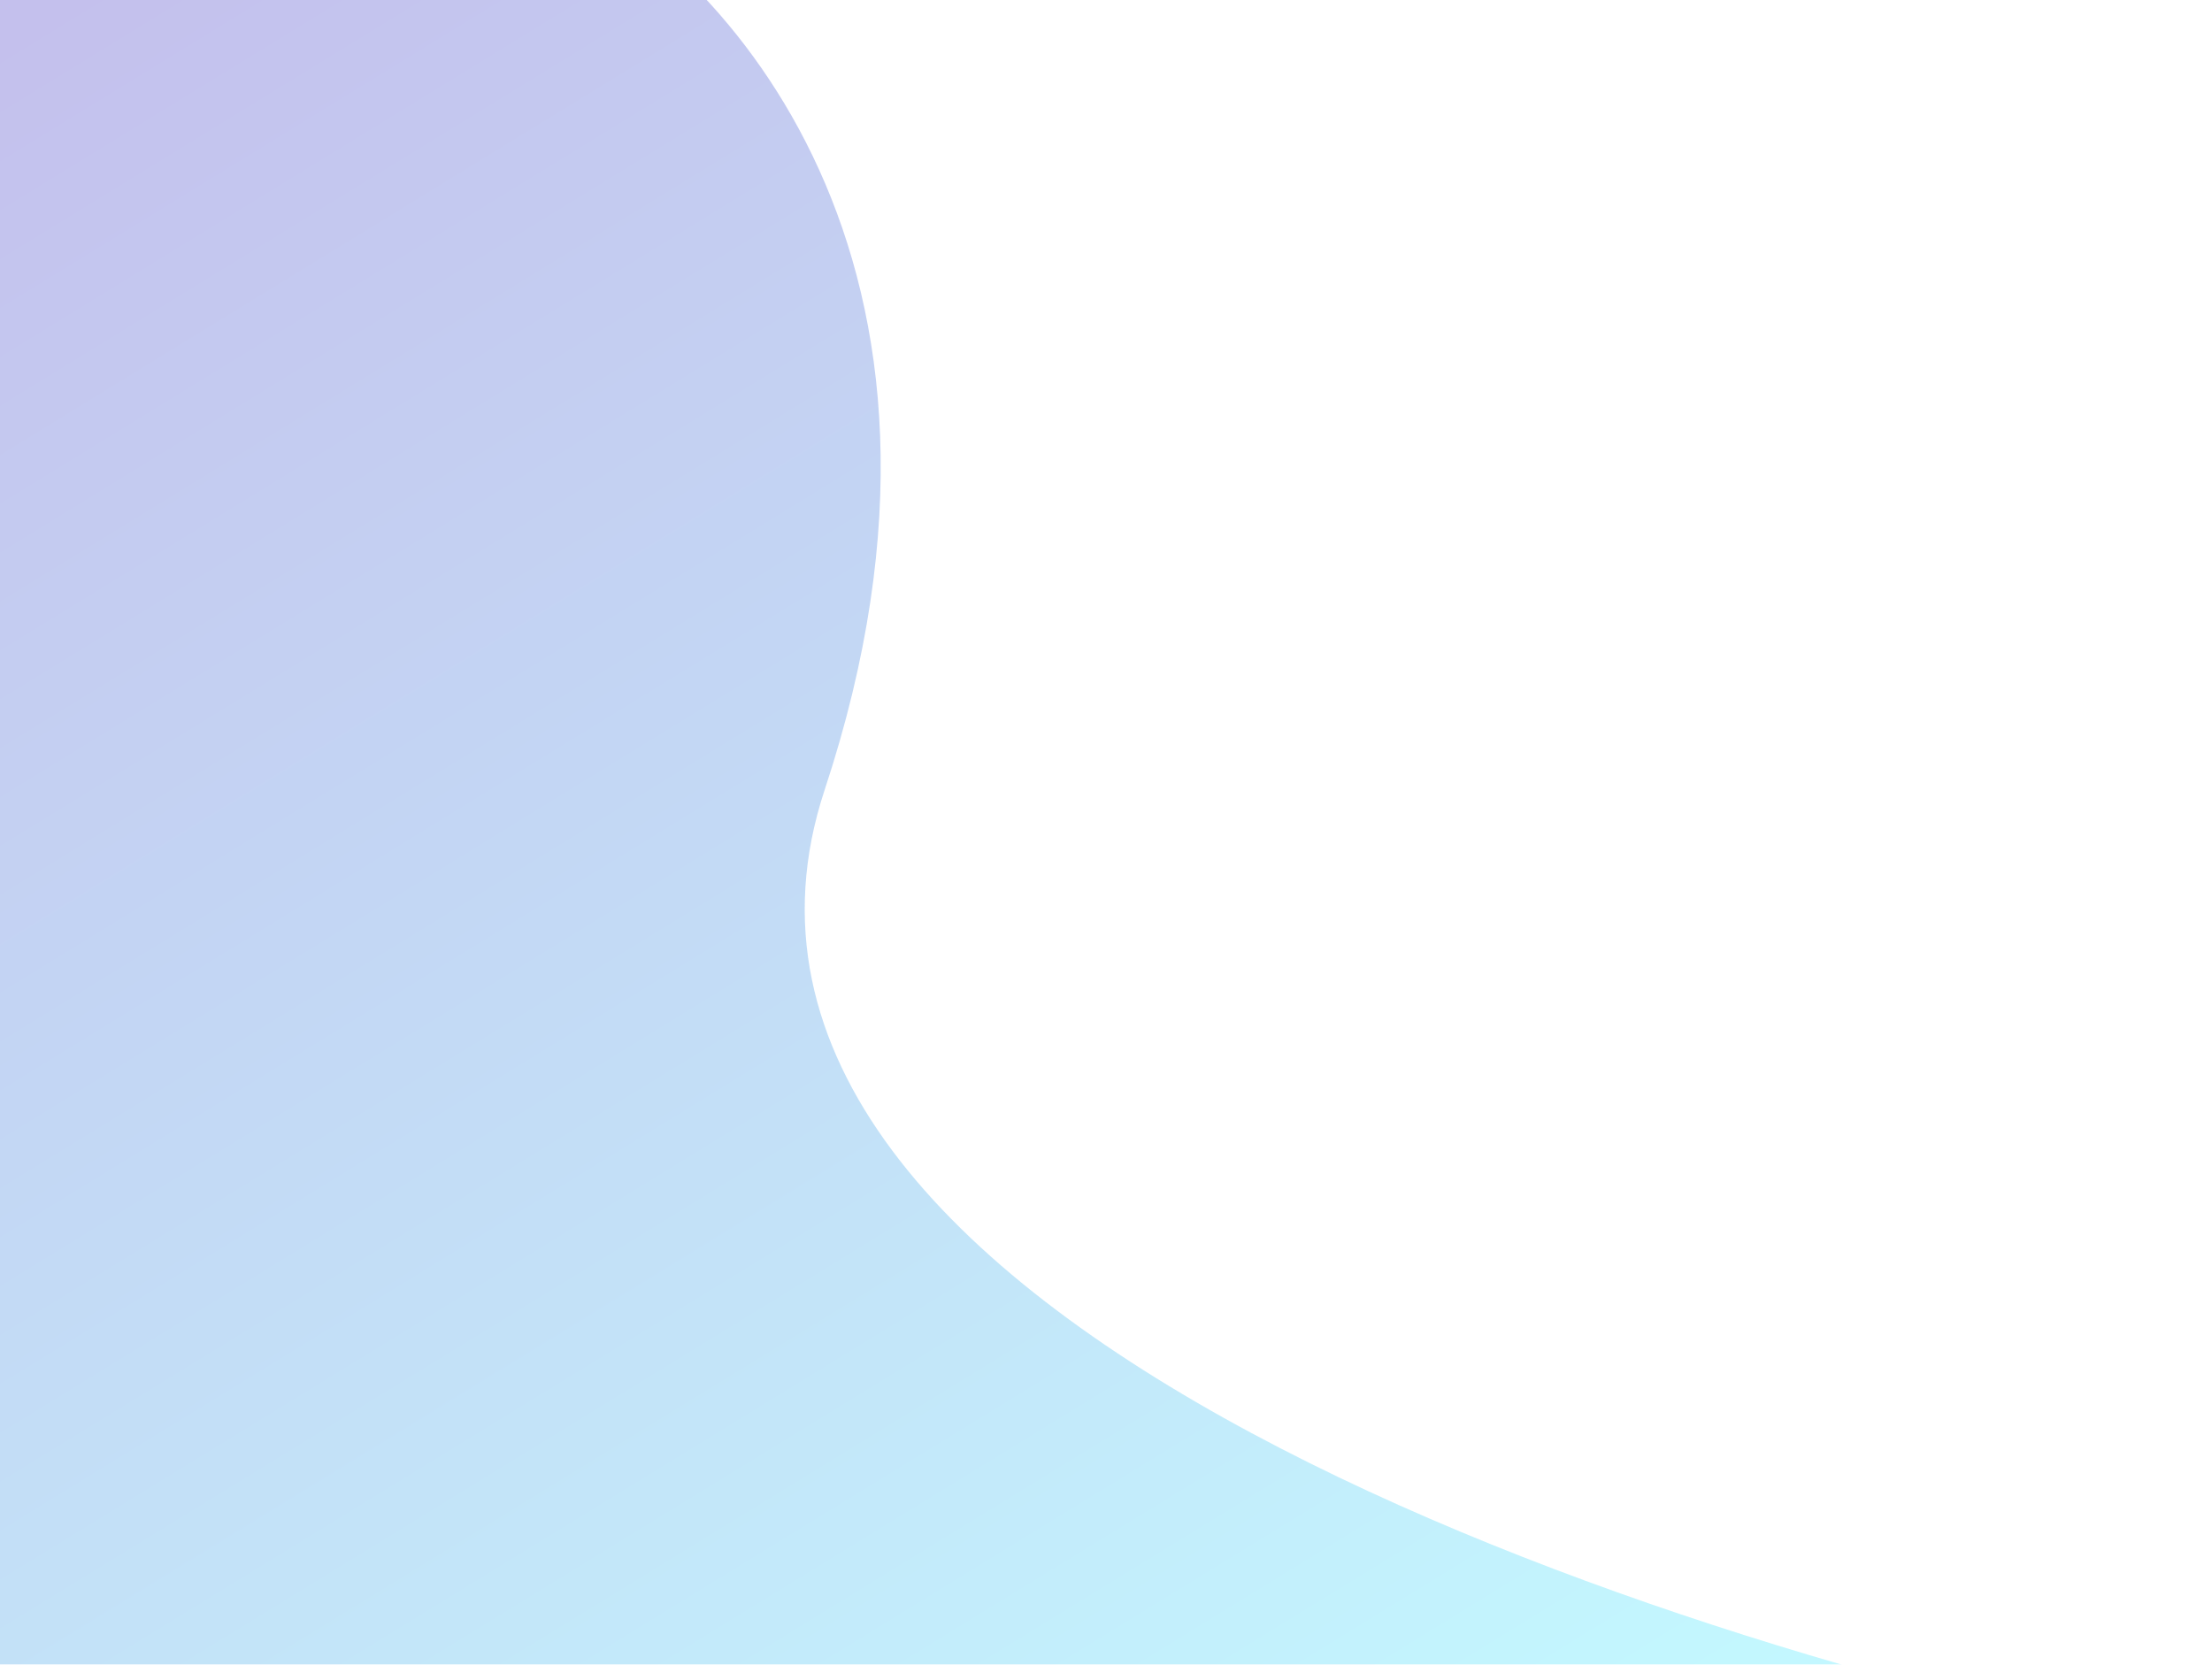 <svg width="1435" height="1080" viewBox="0 0 1435 1080" fill="none" xmlns="http://www.w3.org/2000/svg">
<g filter="url(#filter0_b_16_83)">
<path d="M534.973 512.5C648.839 168.1 468.383 -21.333 363.921 -73L-39 -50L-21.261 1158L1435 1137.5C1087.55 1072.67 421.108 856.9 534.973 512.5Z" fill="url(#paint0_linear_16_83)" fill-opacity="0.3"/>
</g>
<defs>
<filter id="filter0_b_16_83" x="-89" y="-123" width="1574" height="1331" filterUnits="userSpaceOnUse" color-interpolation-filters="sRGB">
<feFlood flood-opacity="0" result="BackgroundImageFix"/>
<feGaussianBlur in="BackgroundImageFix" stdDeviation="25"/>
<feComposite in2="SourceAlpha" operator="in" result="effect1_backgroundBlur_16_83"/>
<feBlend mode="normal" in="SourceGraphic" in2="effect1_backgroundBlur_16_83" result="shape"/>
</filter>
<linearGradient id="paint0_linear_16_83" x1="33.5" y1="8" x2="814.5" y2="1280" gradientUnits="userSpaceOnUse">
<stop stop-color="#3B2FC4"/>
<stop offset="1" stop-color="#39E7FF"/>
</linearGradient>
</defs>
</svg>
